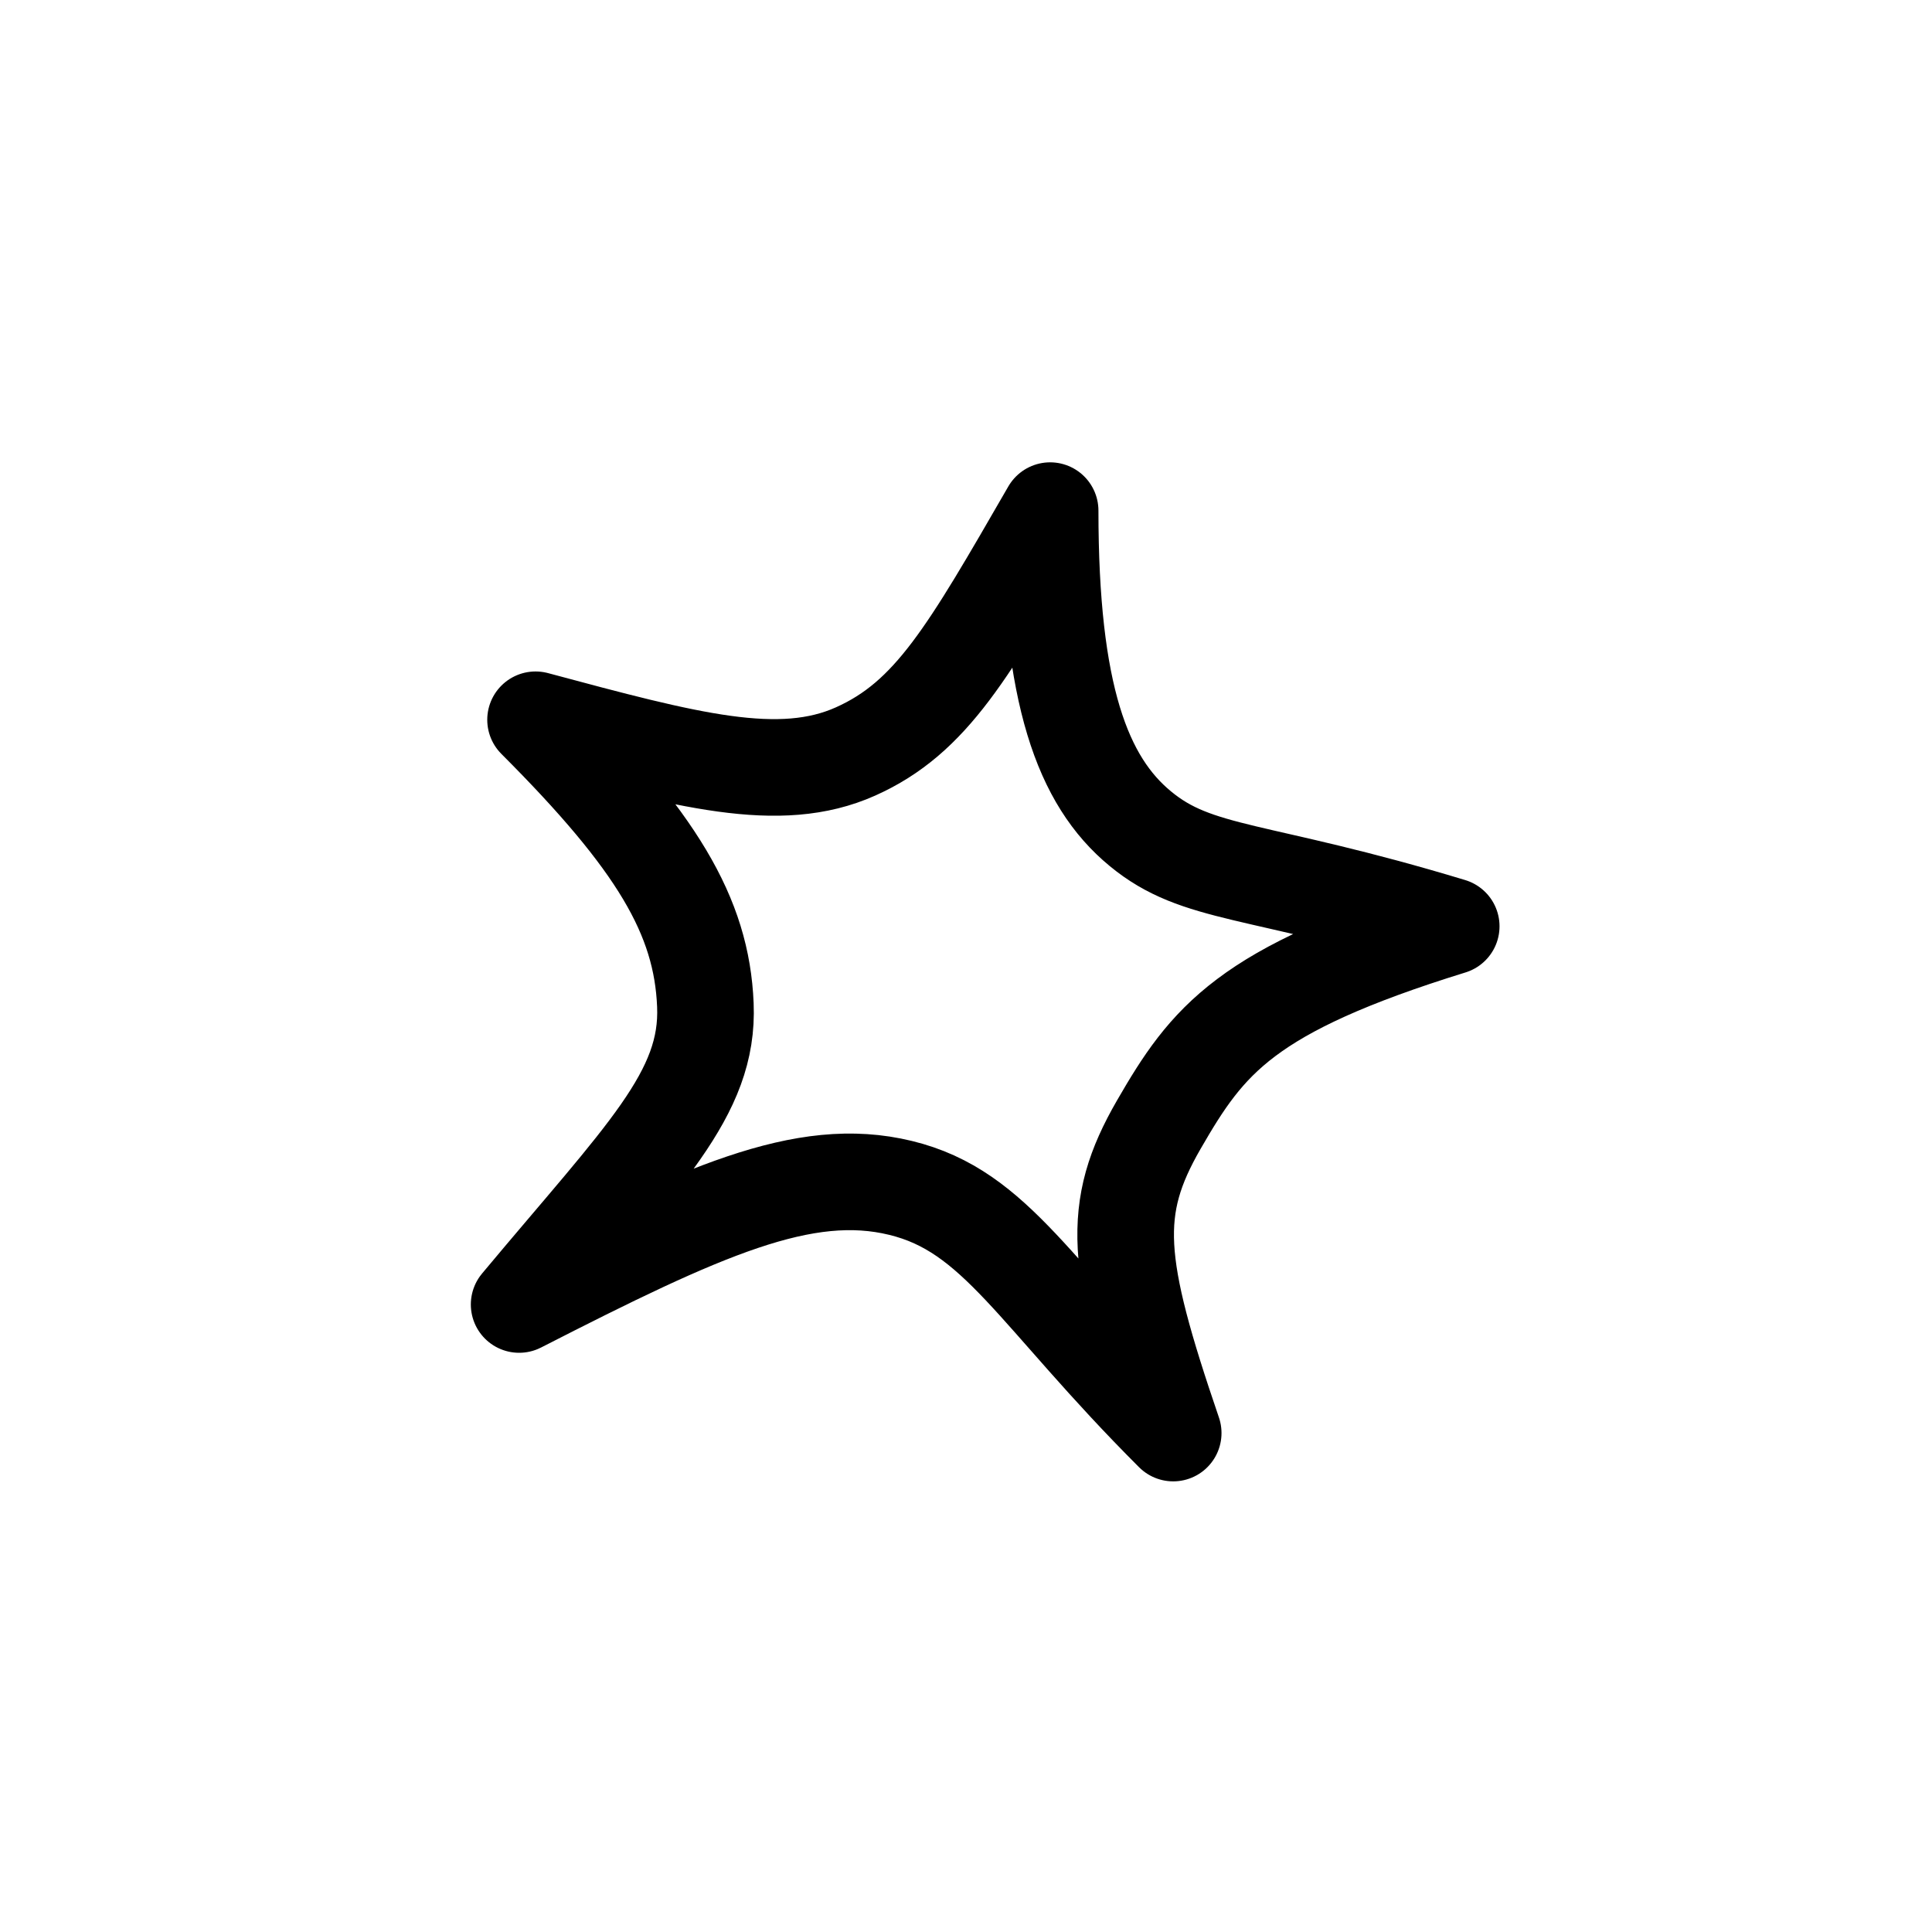 <?xml version="1.0" encoding="UTF-8"?><svg xmlns="http://www.w3.org/2000/svg" xmlns:xlink="http://www.w3.org/1999/xlink" width="1000px" height="1000px" version="1.1"><g id="surface1"><path style="fill:none;stroke-width:1;stroke-linecap:round;stroke-linejoin:round;stroke:rgb(0%,0%,0%);stroke-opacity:1;stroke-miterlimit:4" d="M 28.857 487.779 C 29.643 487.427 30.025 486.751 30.871 485.286 C 30.871 487.19 31.207 488.086 31.804 488.578 C 32.4 489.071 33.002 488.977 35.023 489.589 C 32.892 490.248 32.5 490.769 31.996 491.642 C 31.492 492.515 31.544 493.076 32.145 494.835 C 30.707 493.398 30.32 492.539 29.322 492.297 C 28.324 492.054 27.271 492.534 25.374 493.504 C 26.668 491.954 27.341 491.324 27.302 490.403 C 27.264 489.482 26.801 488.709 25.544 487.451 C 27.121 487.874 28.07 488.131 28.857 487.779 Z M 28.857 487.779 " transform="matrix(50,0,0,50,-1000,-24000)"/></g></svg>
